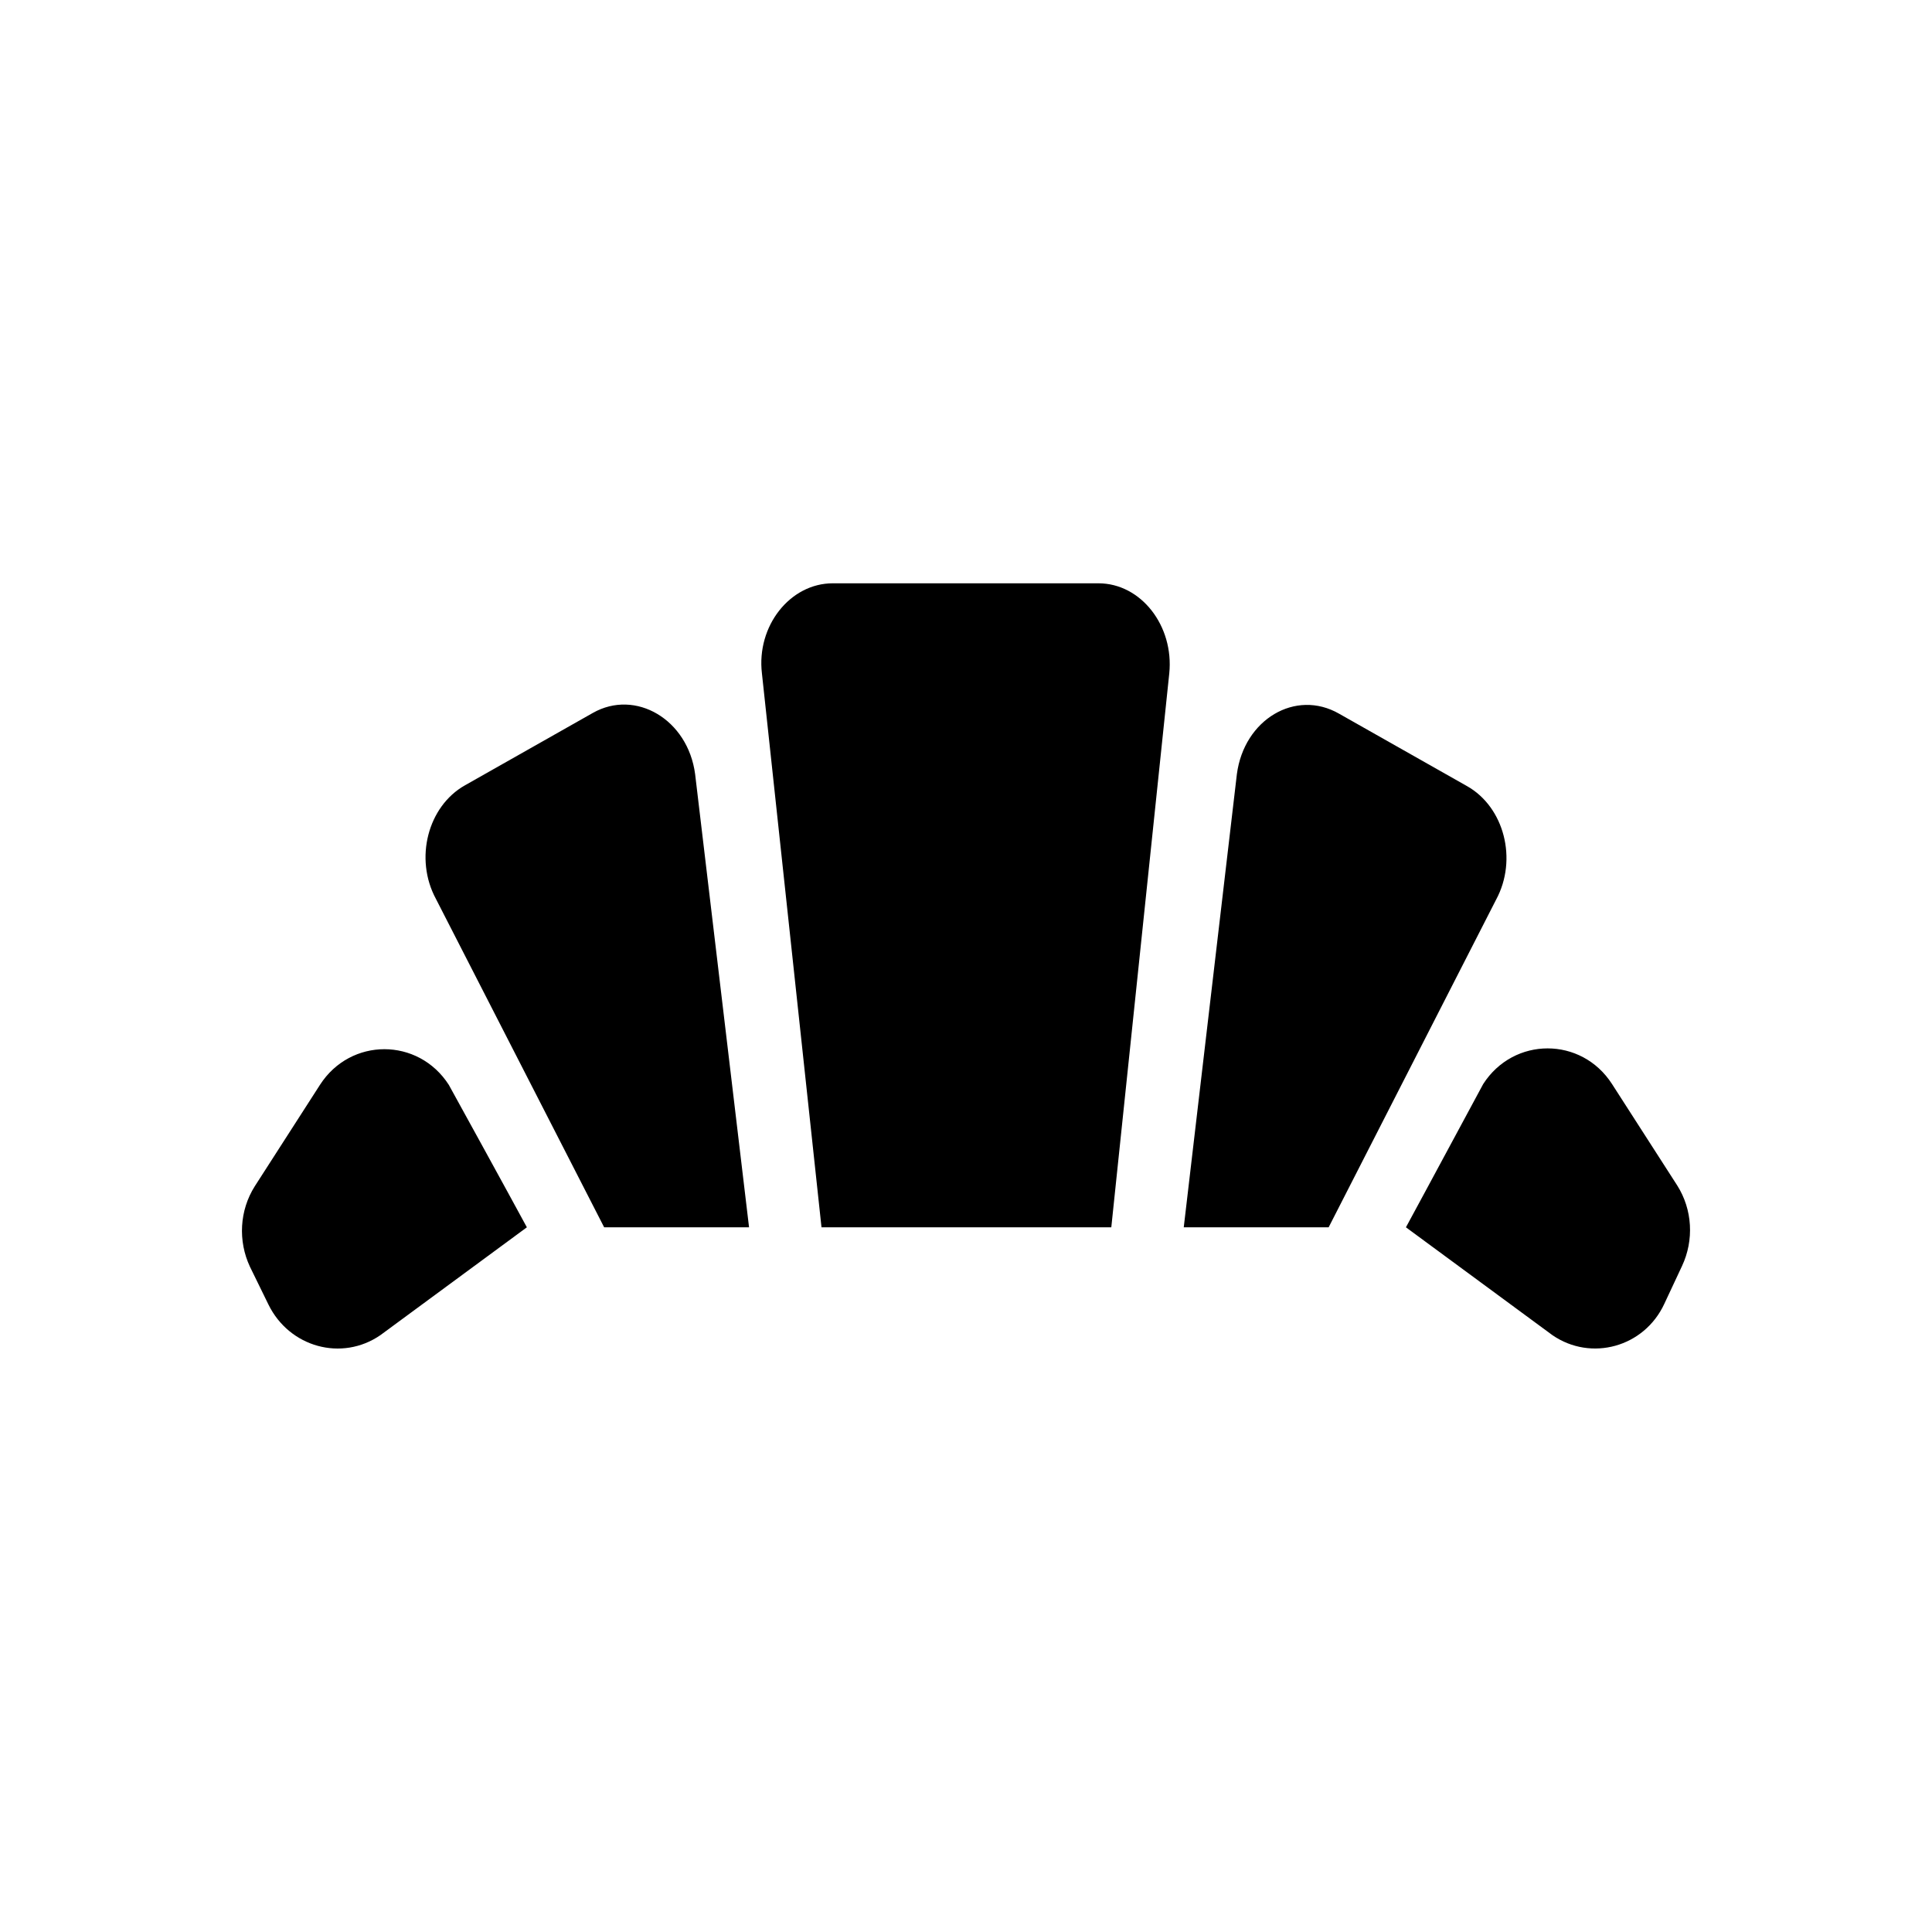 <svg width="24" height="24" viewBox="0 0 24 24"  xmlns="http://www.w3.org/2000/svg">
<path fill-rule="evenodd" clip-rule="evenodd" d="M19.285 16.586C18.075 15.696 17.465 15.246 17.465 15.246C17.465 15.246 17.785 14.656 18.425 13.466C18.805 12.876 19.645 12.876 20.025 13.466L20.835 14.726C21.025 15.026 21.045 15.406 20.895 15.726L20.675 16.196C20.425 16.736 19.765 16.916 19.285 16.586ZM4.725 16.586C4.245 16.916 3.595 16.736 3.335 16.206L3.105 15.736C2.955 15.416 2.975 15.036 3.165 14.736L3.975 13.476C4.355 12.886 5.195 12.886 5.575 13.476C6.225 14.656 6.545 15.246 6.545 15.246C6.545 15.246 5.935 15.696 4.725 16.586ZM15.365 9.616C15.455 8.936 16.095 8.556 16.635 8.866L18.225 9.766C18.685 10.026 18.855 10.676 18.585 11.176L16.505 15.246H14.705L15.365 9.616ZM8.635 9.616L9.305 15.246H7.505L5.415 11.166C5.145 10.666 5.315 10.016 5.775 9.756L7.365 8.856C7.895 8.556 8.545 8.936 8.635 9.616ZM13.805 15.246H10.205L9.465 8.366C9.395 7.776 9.815 7.246 10.345 7.246H13.645C14.175 7.246 14.585 7.776 14.525 8.366L13.805 15.246Z" />
</svg>
